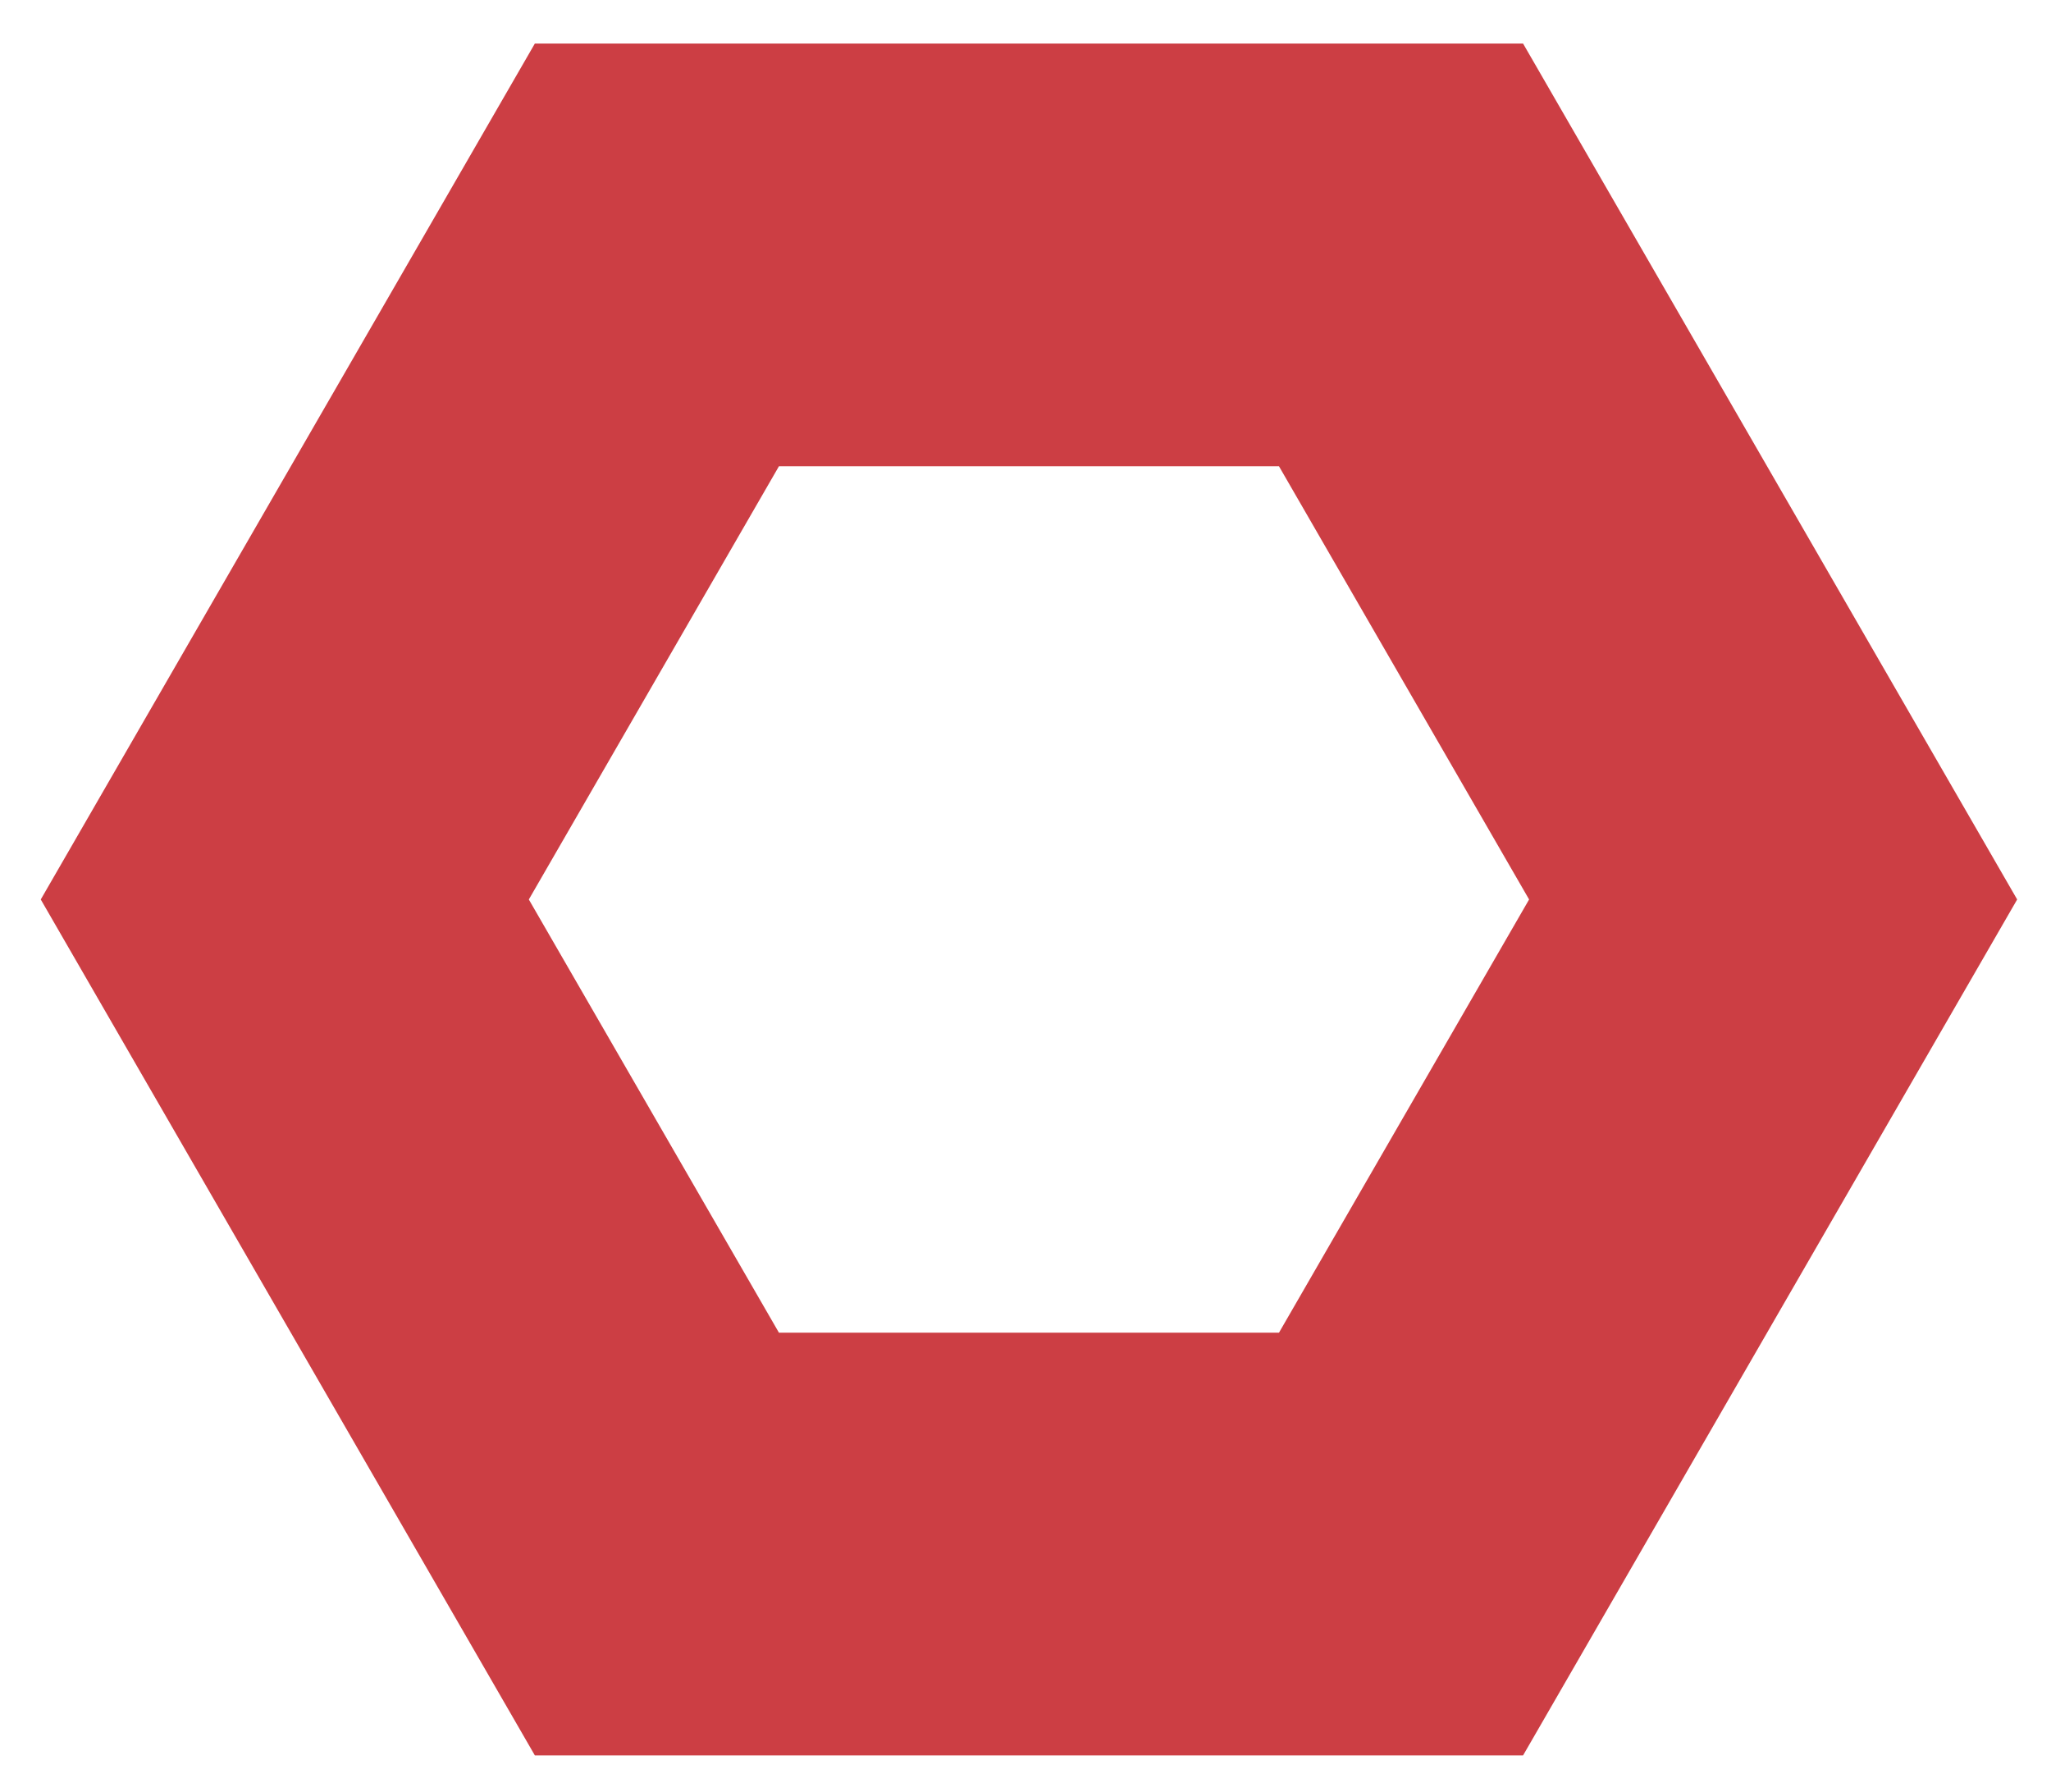 <svg xmlns="http://www.w3.org/2000/svg" role="img" viewBox="5.60 6.91 20.73 18.11"><style>svg {fill:#cc3e44}</style><path d="M20.994 24.65h-9.988L6.012 16l4.994-8.65h9.988L25.988 16l-4.994 8.65zm-2.467-4.272L21.055 16l-2.528-4.378h-5.054L10.945 16l2.528 4.378h5.054z" color="currentColor"/></svg>